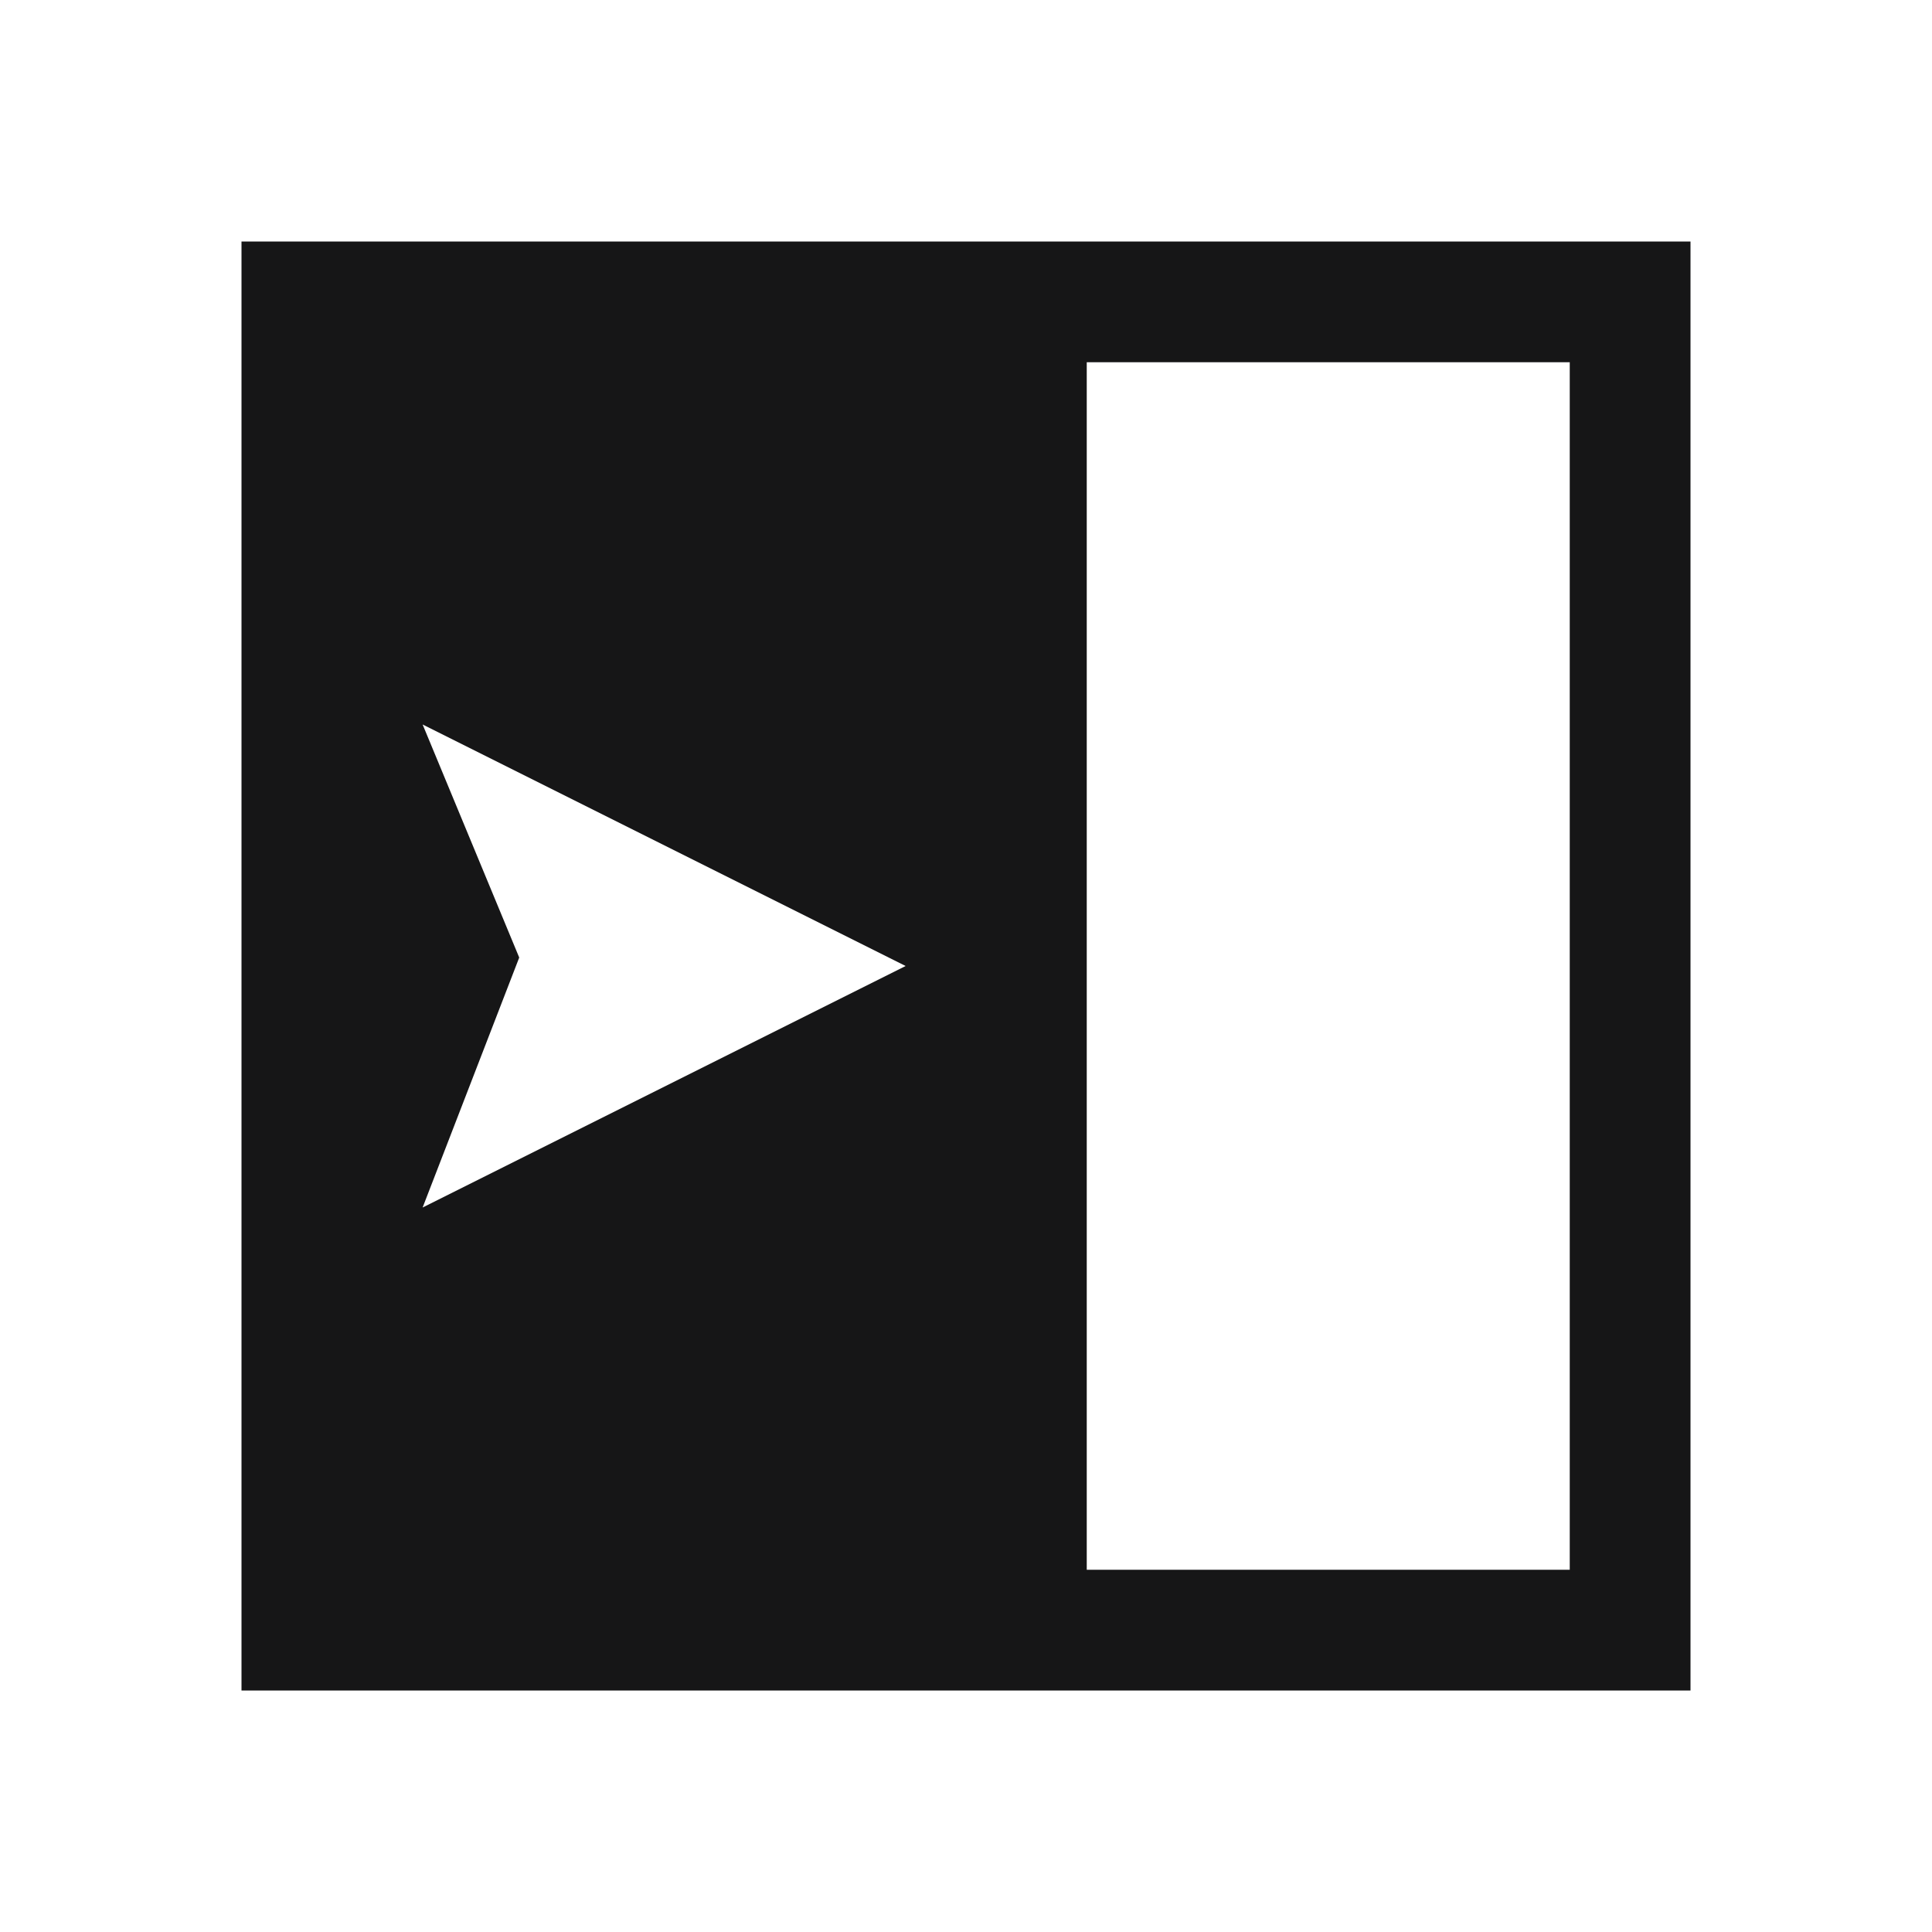 <?xml version="1.0" encoding="UTF-8"?>
<svg id="Layer_1" data-name="Layer 1" xmlns="http://www.w3.org/2000/svg" viewBox="0 0 16 16">
  <defs>
    <style>
      .cls-1 {
        fill: #161617;
      }
    </style>
  </defs>
  <path class="cls-1" d="M9,2H2v12h12V2h-5ZM3.5,6l4,2-4,2,.8-2.07-.8-1.93ZM13,13h-4V3h4v10Z"/>
</svg>